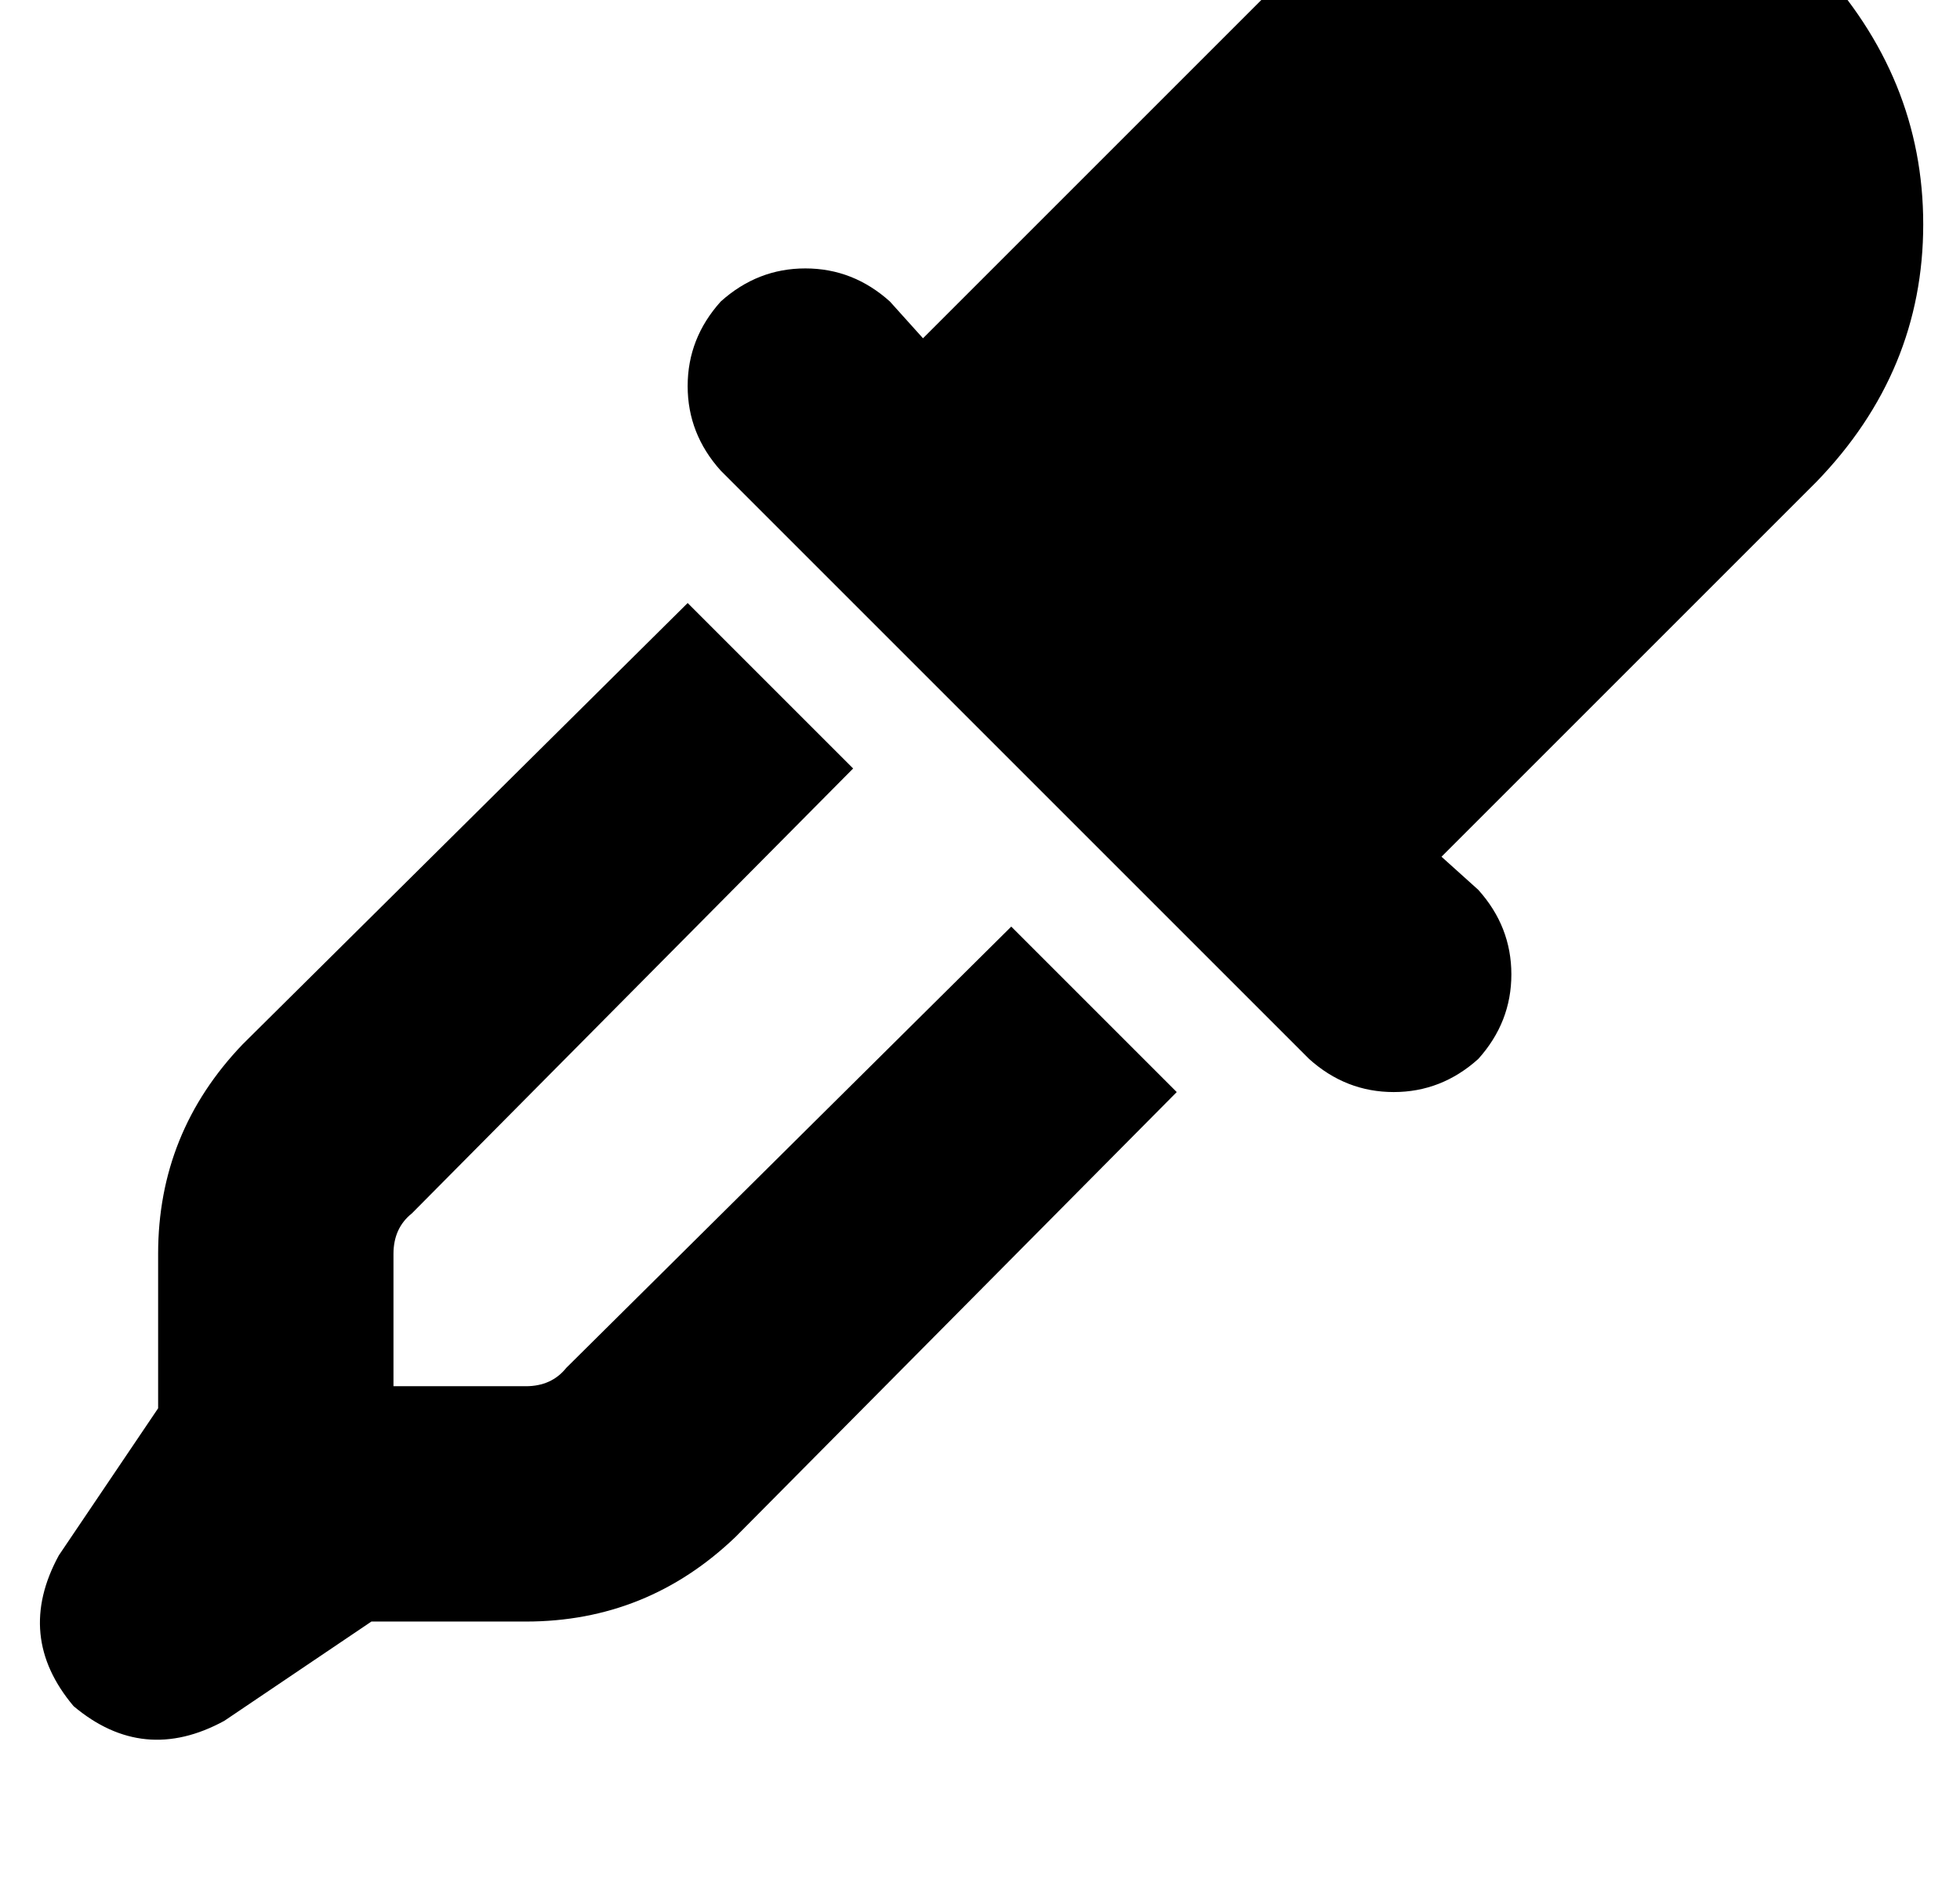 <?xml version="1.0" standalone="no"?>
<!DOCTYPE svg PUBLIC "-//W3C//DTD SVG 1.1//EN" "http://www.w3.org/Graphics/SVG/1.1/DTD/svg11.dtd" >
<svg xmlns="http://www.w3.org/2000/svg" xmlns:xlink="http://www.w3.org/1999/xlink" version="1.1" viewBox="-11 0 533 512">
   <path fill="currentColor"
d="M342 -10l-102 102l102 -102l-102 102l-9 -10v0q-10 -9 -23 -9t-23 9q-9 10 -9 23t9 23l160 160v0q10 9 23 9t23 -9q9 -10 9 -23t-9 -23l-10 -9v0l102 -102v0q29 -30 29 -70t-29 -71q-31 -29 -71 -29t-70 29v0zM55 284q-23 24 -23 57v42v0l-27 40v0q-12 22 4 41
q19 16 41 4l40 -27v0h42v0q33 0 57 -23l120 -121v0l-45 -45v0l-121 120v0q-4 5 -11 5h-36v0v-36v0q0 -7 5 -11l120 -121v0l-45 -45v0l-121 120v0z" />
</svg>
